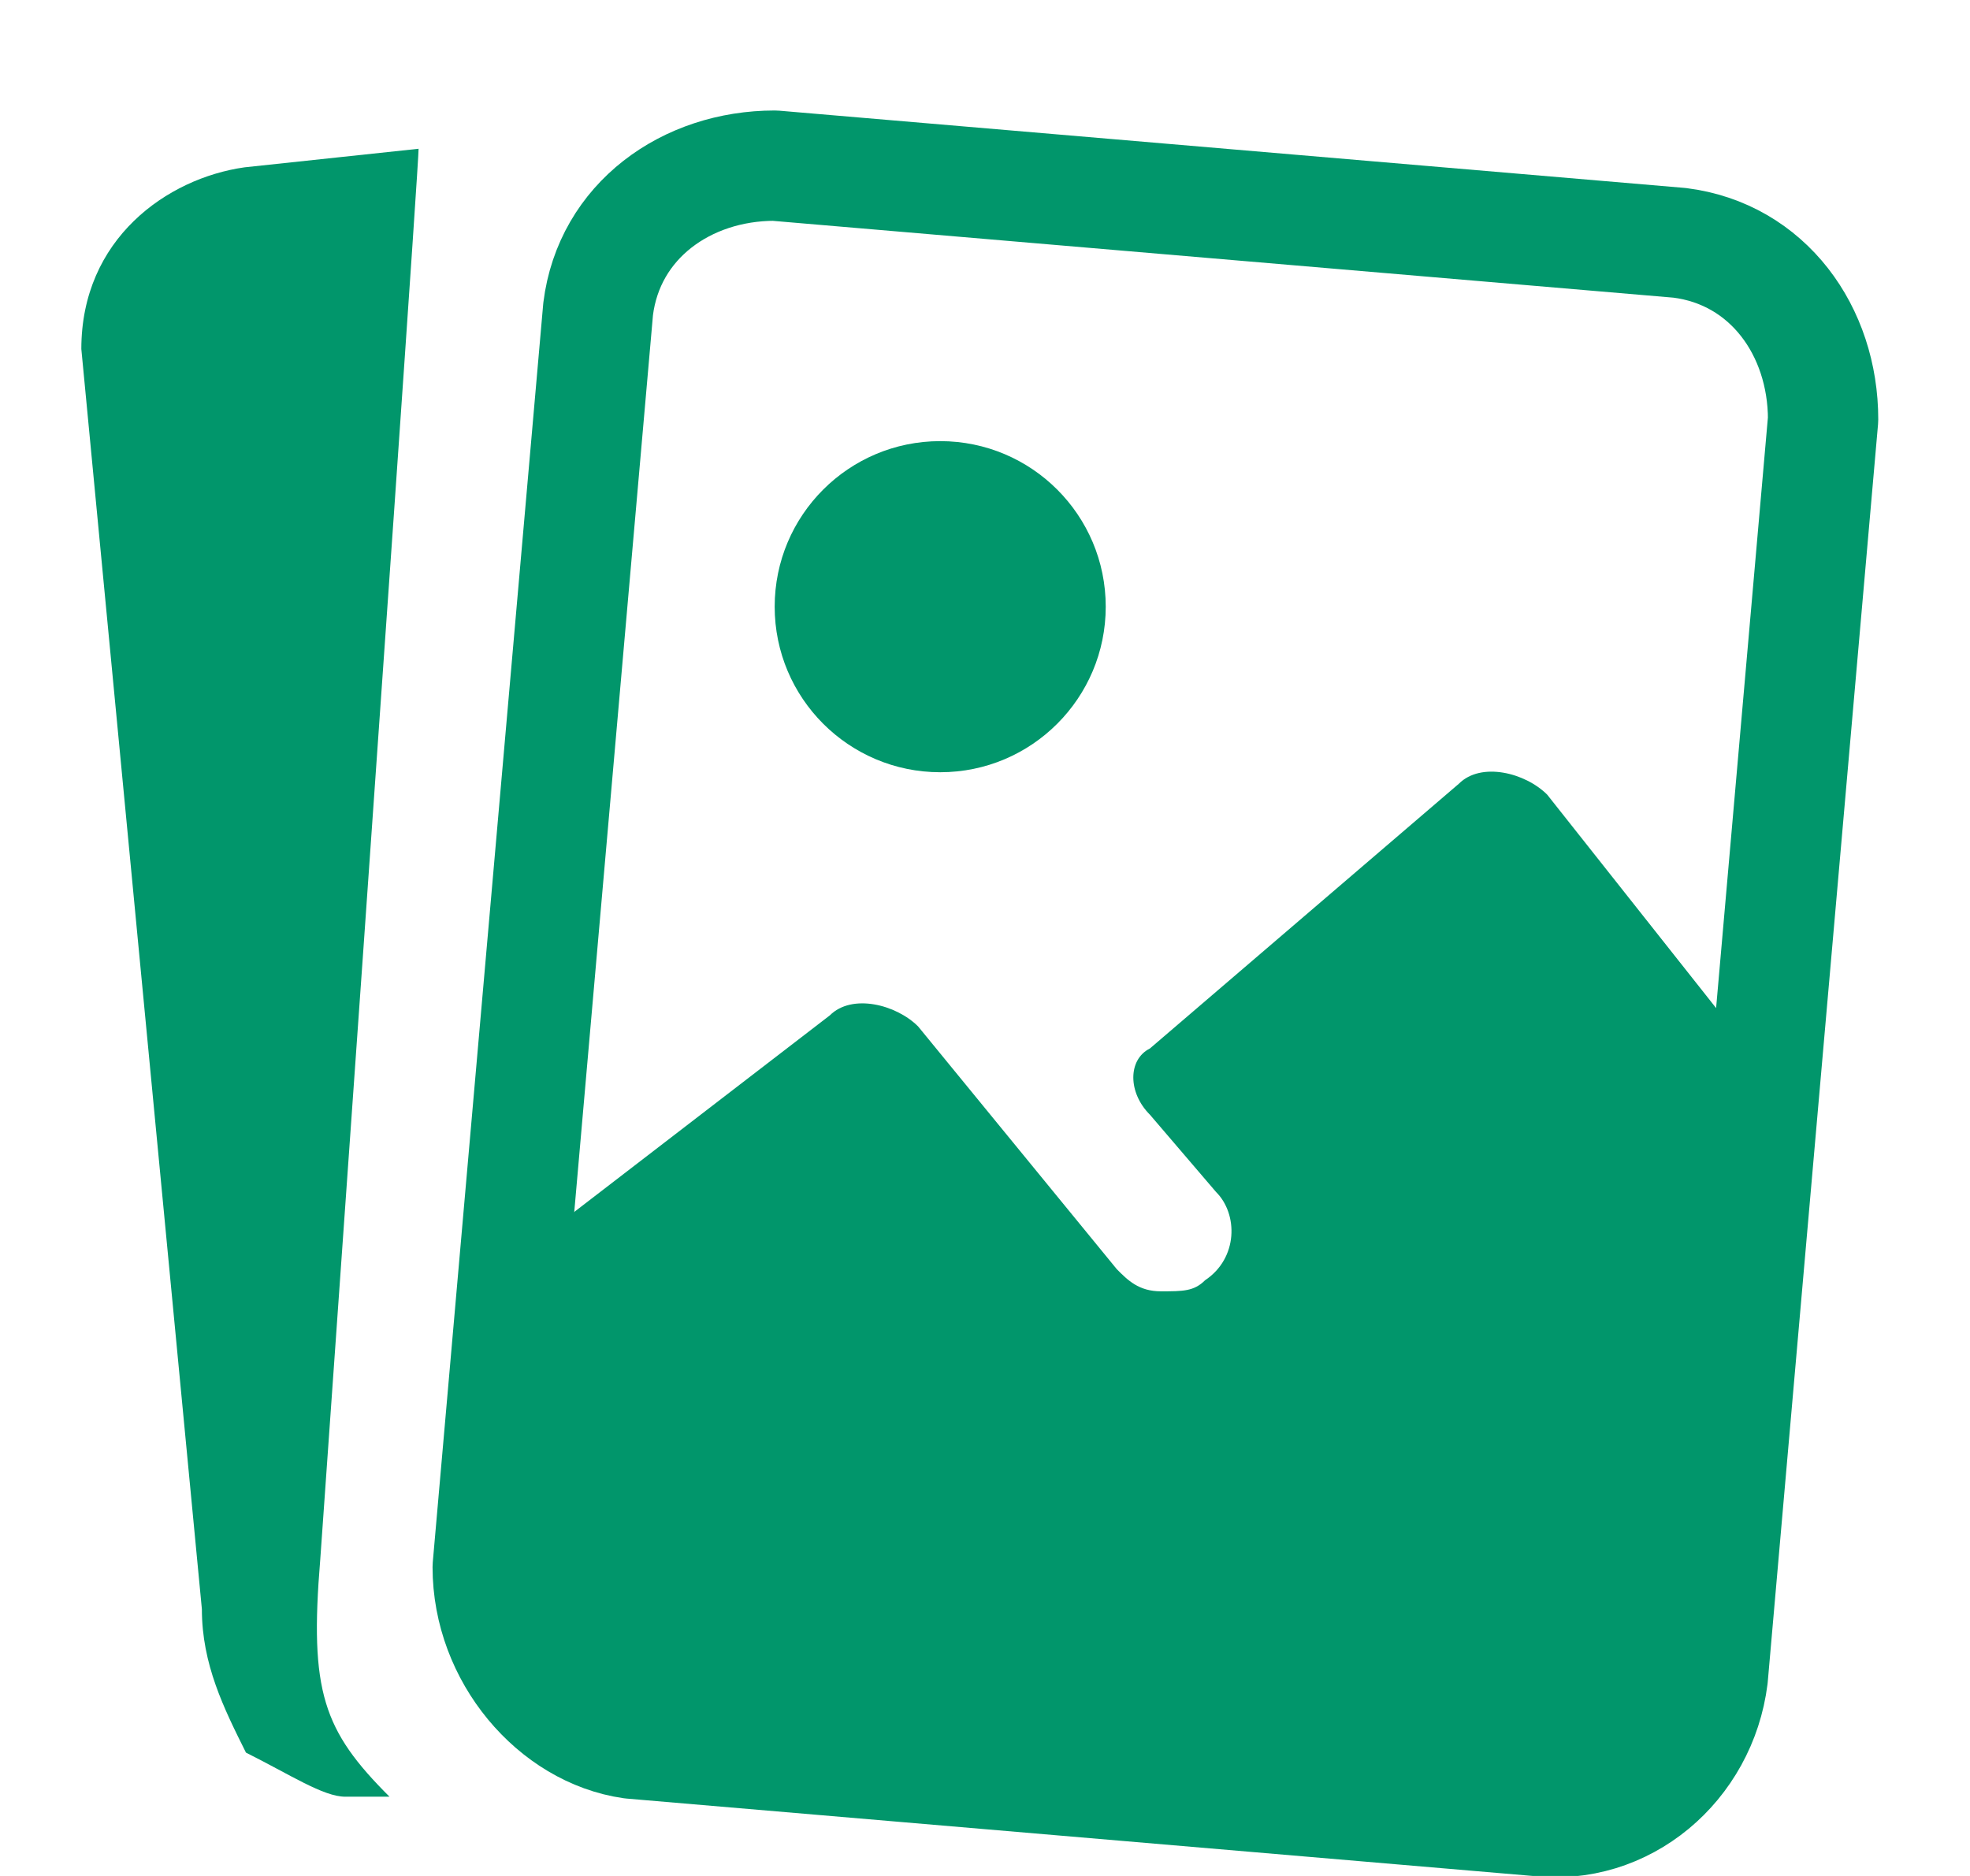 <svg width="21" height="20" viewBox="0 0 21 20" fill="none" xmlns="http://www.w3.org/2000/svg">
<g clip-path="url(#clip0_4377_23503)">
<path fill-rule="evenodd" clip-rule="evenodd" d="M3.414 16.624C4.113 6.757 4.462 1.741 4.462 1.586L2.606 1.784C1.782 1.901 0.867 2.545 0.867 3.721L2.152 17.155C2.152 17.744 2.387 18.214 2.622 18.685C3.093 18.92 3.446 19.155 3.681 19.155H4.152C3.446 18.45 3.297 18.035 3.414 16.624Z" fill="#01966B"/>
<path d="M10.023 8.233C10.997 8.233 11.787 7.442 11.787 6.468C11.787 5.493 10.997 4.703 10.023 4.703C9.048 4.703 8.258 5.493 8.258 6.468C8.258 7.442 9.048 8.233 10.023 8.233Z" fill="#01966B"/>
<path fill-rule="evenodd" clip-rule="evenodd" d="M16.493 8.472C16.258 8.237 15.787 8.12 15.552 8.355L12.258 11.178C12.022 11.296 12.022 11.649 12.258 11.884L12.963 12.708C13.199 12.943 13.199 13.414 12.846 13.649C12.728 13.767 12.611 13.767 12.375 13.767C12.14 13.767 12.022 13.649 11.905 13.531L9.787 10.943C9.552 10.708 9.081 10.59 8.846 10.825L5.787 13.178L5.316 16.825C5.316 17.414 5.552 18.708 6.14 18.825L16.493 19.531C16.728 19.531 17.081 19.531 17.316 19.296C17.552 19.061 17.905 18.473 18.022 18.237L18.728 11.296L16.493 8.472Z" fill="#01966B"/>
<path fill-rule="evenodd" clip-rule="evenodd" d="M16.376 19.413L6.729 18.589C5.905 18.471 5.199 17.648 5.199 16.707L6.376 3.295C6.493 2.354 7.317 1.766 8.258 1.766L17.905 2.589C18.846 2.707 19.434 3.53 19.434 4.472L18.258 17.883C18.14 18.824 17.317 19.53 16.376 19.413Z" stroke="#01966B" stroke-width="1.176" stroke-linecap="round" stroke-linejoin="round"/>
</g>
<defs>
<clipPath id="clip0_4377_23503">
<rect width="20" height="20" fill="white" transform="translate(0.023)"/>
</clipPath>
</defs>
</svg>
